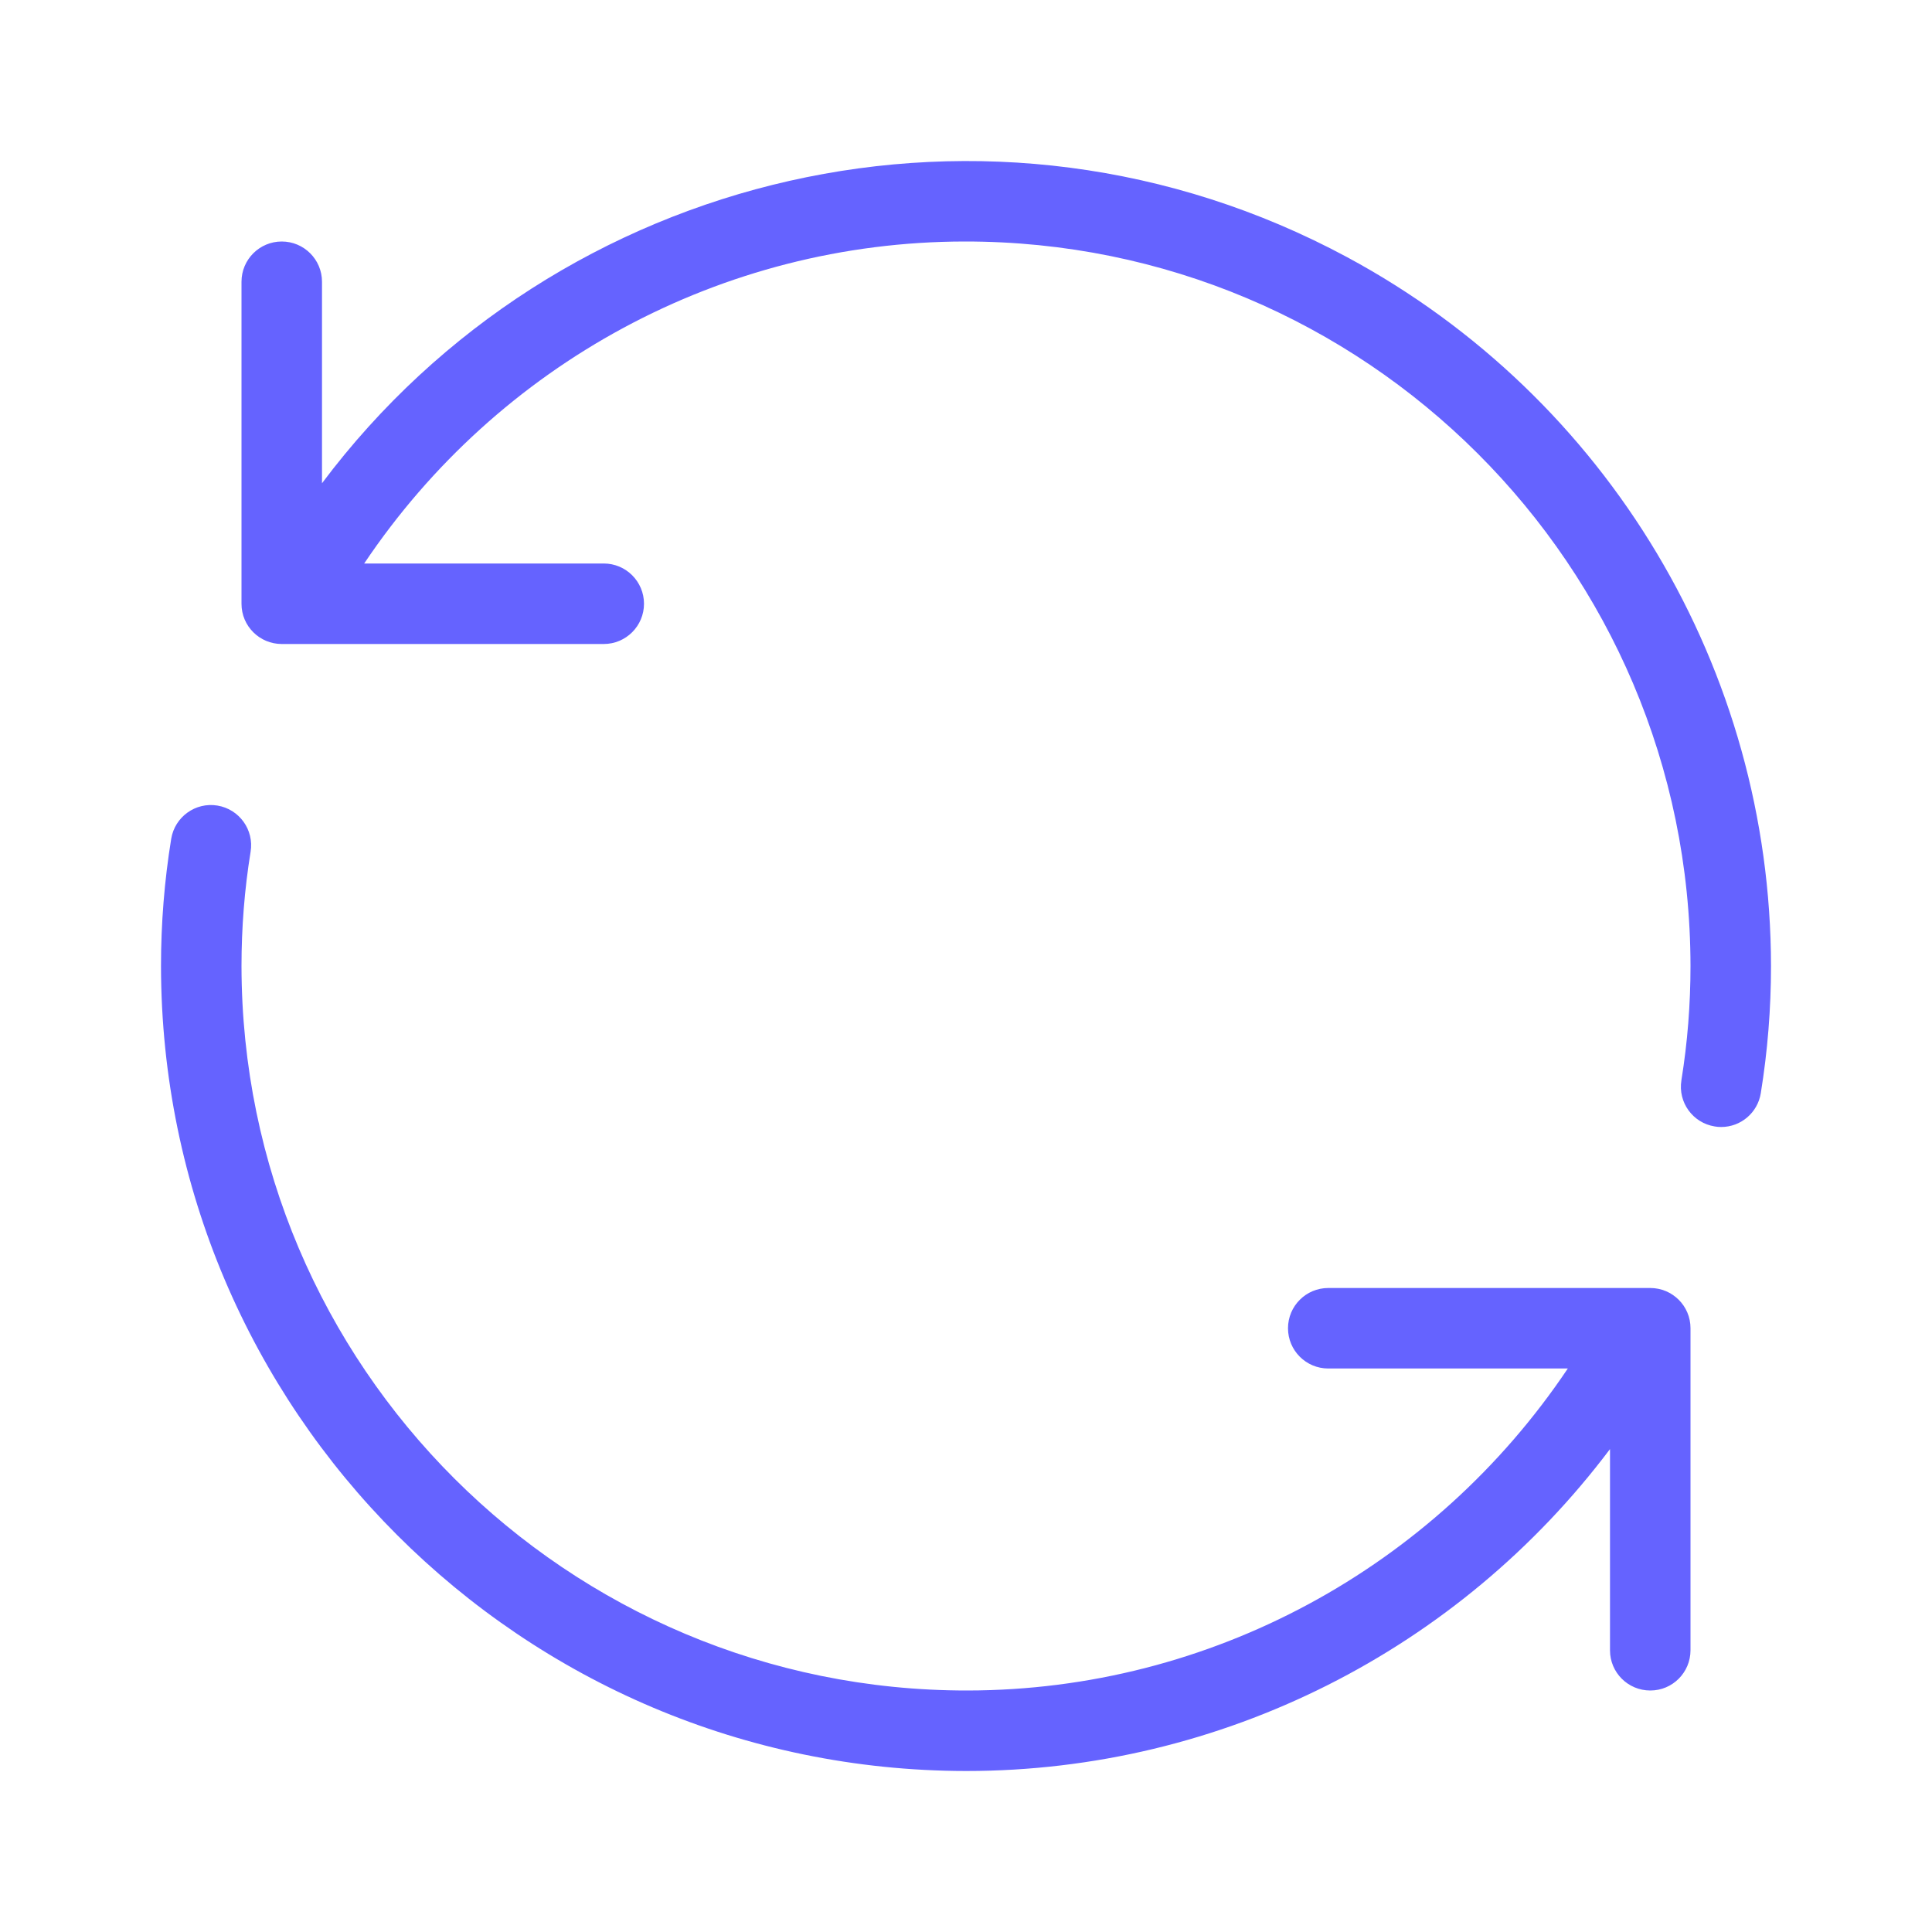 <svg xmlns="http://www.w3.org/2000/svg" enable-background="new 0 0 24 24" viewBox="0 0 24 24"><path fill="#6563ff" d="M20.5,16h-4c-0.276,0-0.5,0.224-0.5,0.5s0.224,0.5,0.5,0.5h2.976c-1.66,2.475-4.441,3.997-7.459,4C7.042,21.005,3.005,16.975,3,12c-0-0.475,0.037-0.95,0.113-1.419c0.045-0.272-0.14-0.529-0.412-0.574c-0.272-0.045-0.529,0.14-0.574,0.412C2.042,10.942,2,11.47,2,12c0.006,5.52,4.48,9.994,10,10c3.176,0.001,6.125-1.507,8-3.999V20.5c0,0,0,0,0,0.001C20,20.777,20.224,21,20.5,21c0,0,0,0,0.001,0C20.777,21,21,20.776,21,20.5v-4c0-0,0-0,0-0.001C21,16.223,20.776,16,20.5,16z M16.737,3.196C12.32,0.818,6.921,2.107,4,6.003V3.5C4,3.224,3.776,3,3.5,3S3,3.224,3,3.5v4c0,0,0,0,0,0.001C3,7.777,3.224,8,3.5,8h4C7.776,8,8,7.776,8,7.5S7.776,7,7.5,7H4.524c1.66-2.475,4.441-3.997,7.459-4C16.958,2.995,20.995,7.025,21,12c0,0.475-0.037,0.95-0.113,1.419c-0,0.001-0,0.002-0,0.002c-0.044,0.272,0.141,0.528,0.413,0.572C21.326,13.998,21.353,14,21.381,14c0.245-0,0.453-0.178,0.492-0.419C21.958,13.058,22,12.53,22,12C21.997,8.321,19.976,4.941,16.737,3.196z"/></svg>